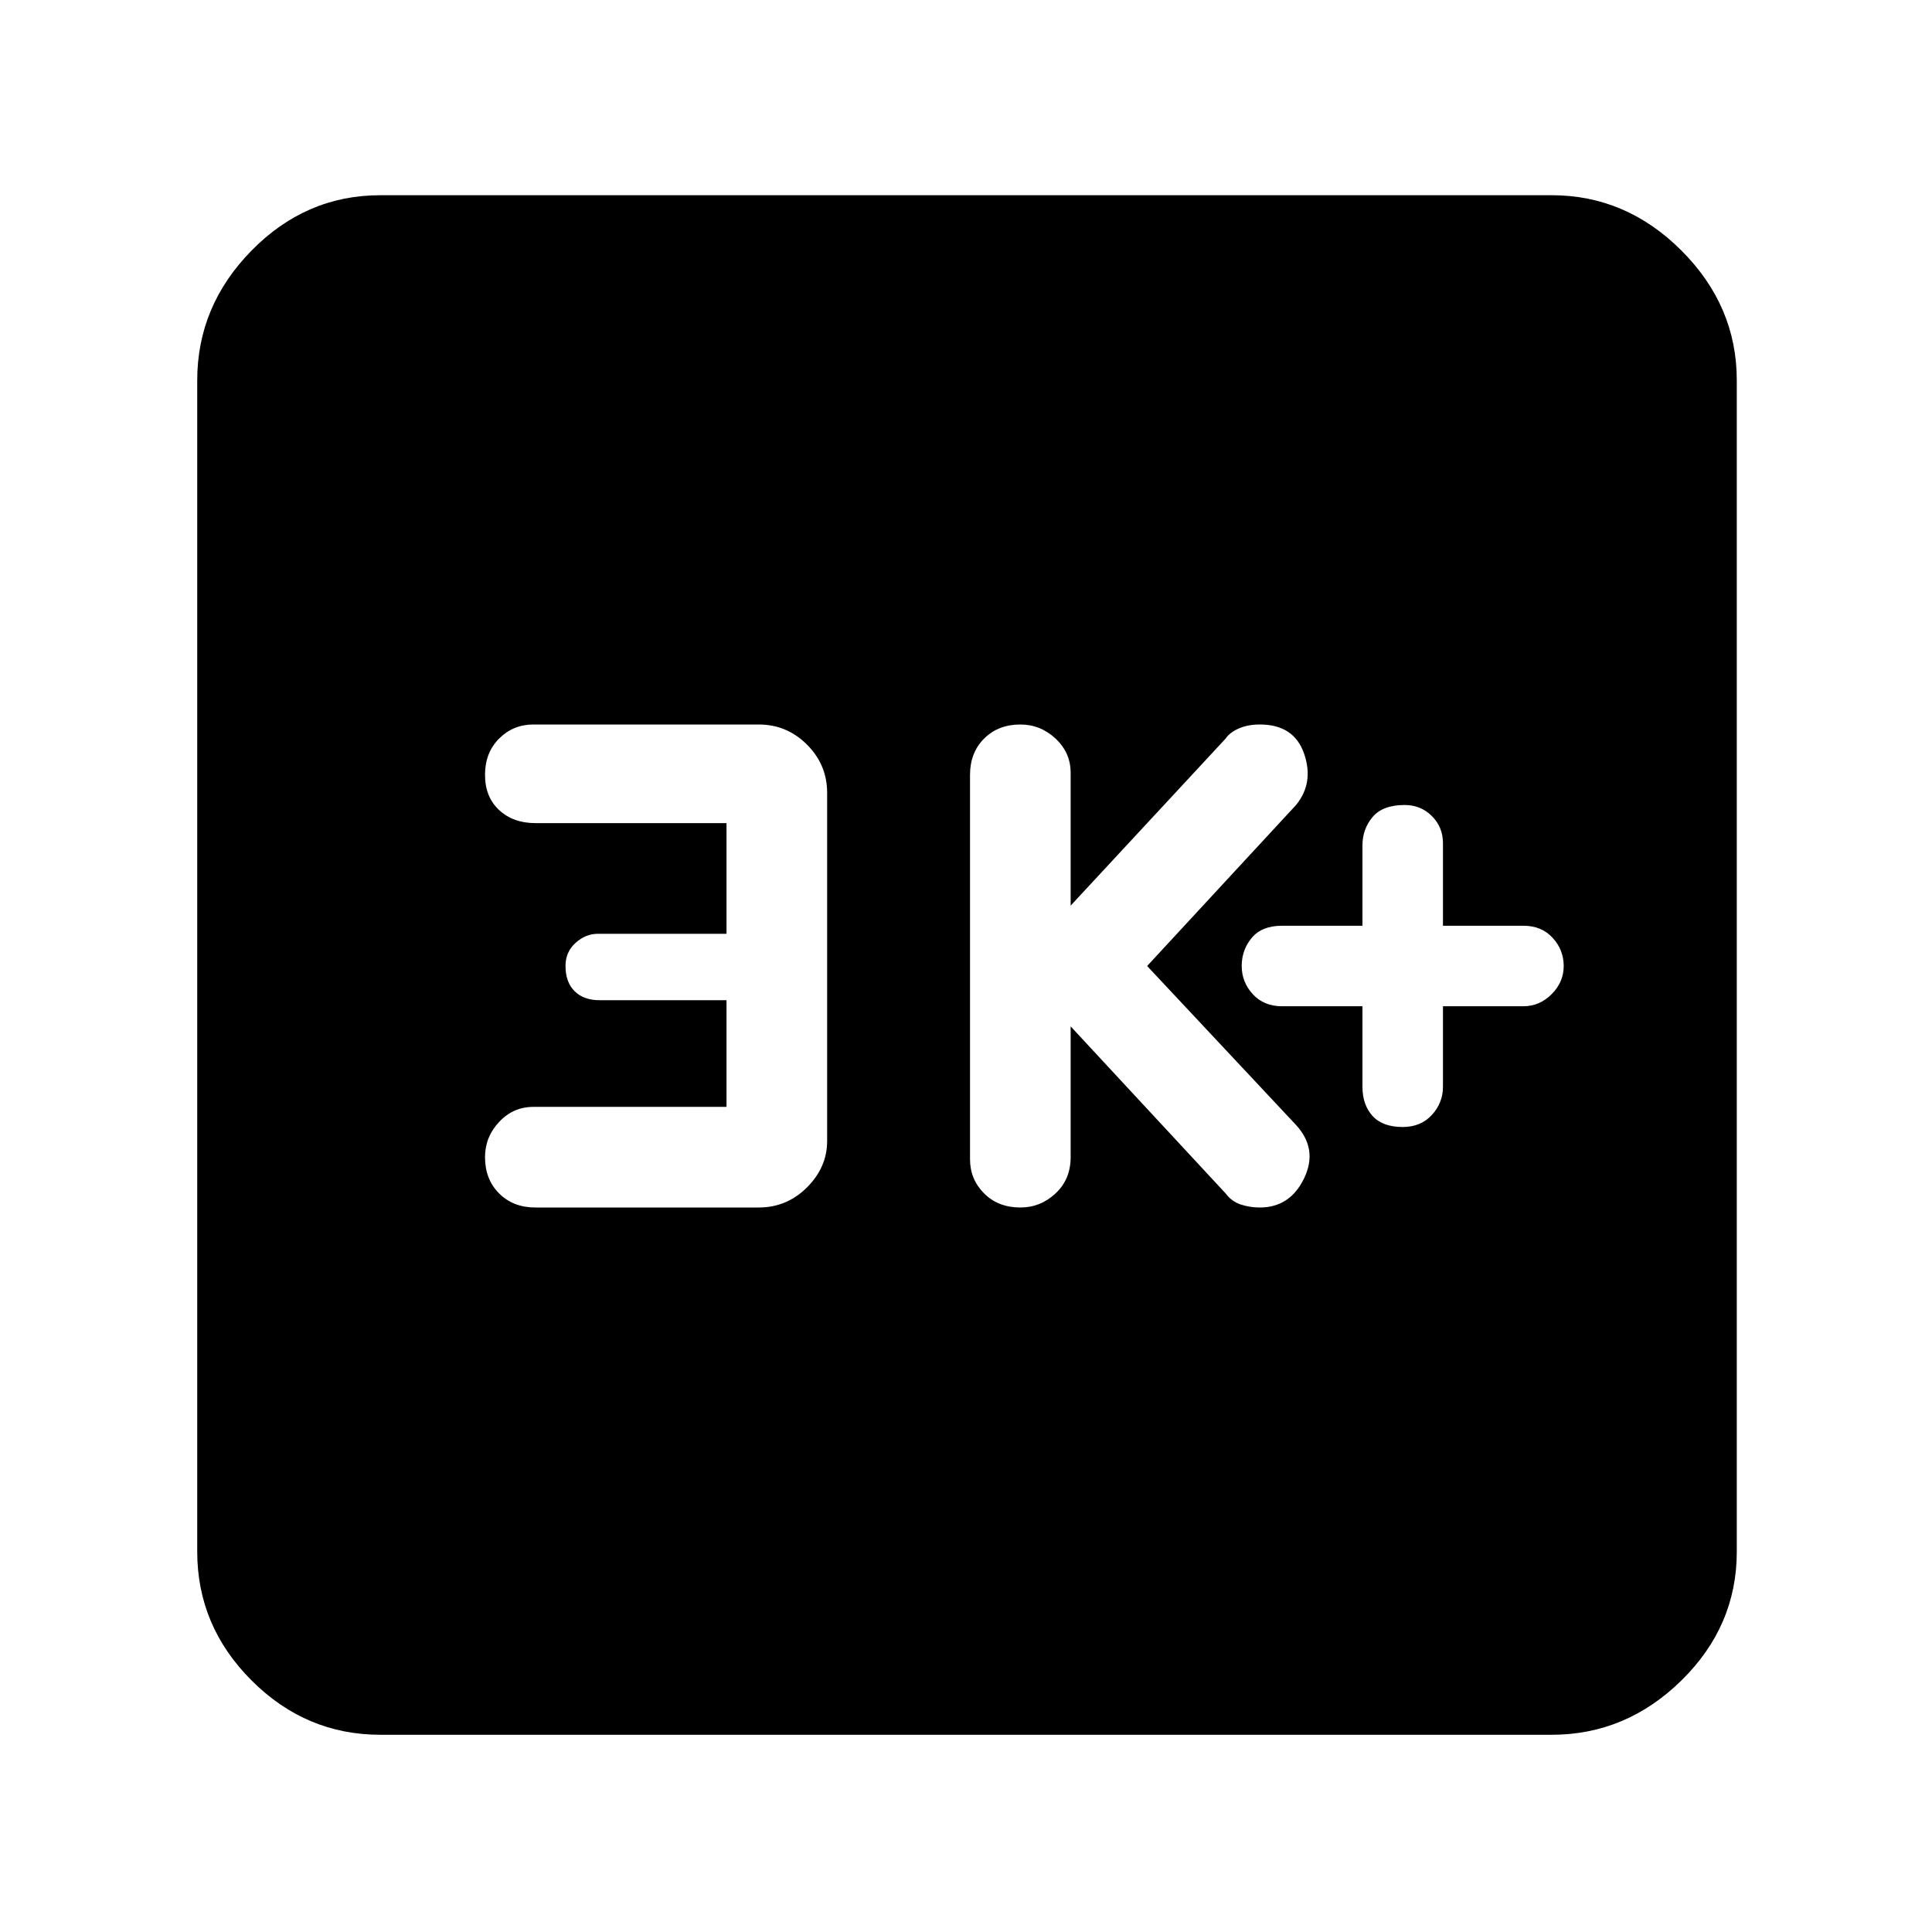 <svg xmlns="http://www.w3.org/2000/svg" height="48" width="48"><path d="M34.85 28Q35.3 28 35.575 27.7Q35.85 27.4 35.85 27V25H37.85Q38.25 25 38.55 24.7Q38.85 24.4 38.85 24Q38.85 23.6 38.575 23.3Q38.3 23 37.85 23H35.85V20.95Q35.85 20.55 35.575 20.275Q35.3 20 34.9 20Q34.35 20 34.1 20.3Q33.85 20.6 33.85 21V23H31.85Q31.35 23 31.1 23.3Q30.85 23.6 30.85 24Q30.85 24.4 31.125 24.7Q31.4 25 31.85 25H33.85V27Q33.85 27.45 34.1 27.725Q34.35 28 34.85 28ZM25.35 30Q25.85 30 26.225 29.65Q26.6 29.3 26.6 28.75V25.5L30.45 29.65Q30.6 29.85 30.825 29.925Q31.05 30 31.3 30Q32.05 30 32.4 29.275Q32.75 28.55 32.2 27.95L28.5 24L32.2 20Q32.65 19.45 32.4 18.725Q32.15 18 31.3 18Q31 18 30.775 18.1Q30.55 18.2 30.45 18.35L26.6 22.5V19.2Q26.6 18.7 26.225 18.35Q25.85 18 25.35 18Q24.8 18 24.45 18.35Q24.1 18.7 24.1 19.25V28.8Q24.1 29.3 24.45 29.65Q24.8 30 25.35 30ZM13.3 30H18.85Q19.55 30 20.05 29.5Q20.55 29 20.55 28.35V19.7Q20.55 19 20.05 18.5Q19.55 18 18.85 18H13.25Q12.75 18 12.4 18.35Q12.05 18.7 12.05 19.25Q12.05 19.8 12.4 20.125Q12.75 20.45 13.3 20.45H18.05V23.2H14.85Q14.55 23.2 14.3 23.425Q14.05 23.65 14.05 24Q14.05 24.4 14.275 24.625Q14.5 24.85 14.9 24.85H18.05V27.5H13.25Q12.75 27.5 12.4 27.875Q12.05 28.25 12.05 28.75Q12.05 29.3 12.4 29.65Q12.75 30 13.3 30ZM9.45 43.1Q7.6 43.1 6.25 41.75Q4.9 40.4 4.9 38.55V9.45Q4.9 7.6 6.25 6.225Q7.6 4.85 9.45 4.85H38.55Q40.4 4.85 41.775 6.225Q43.15 7.6 43.15 9.45V38.55Q43.15 40.4 41.775 41.75Q40.4 43.1 38.55 43.1Z"/></svg>